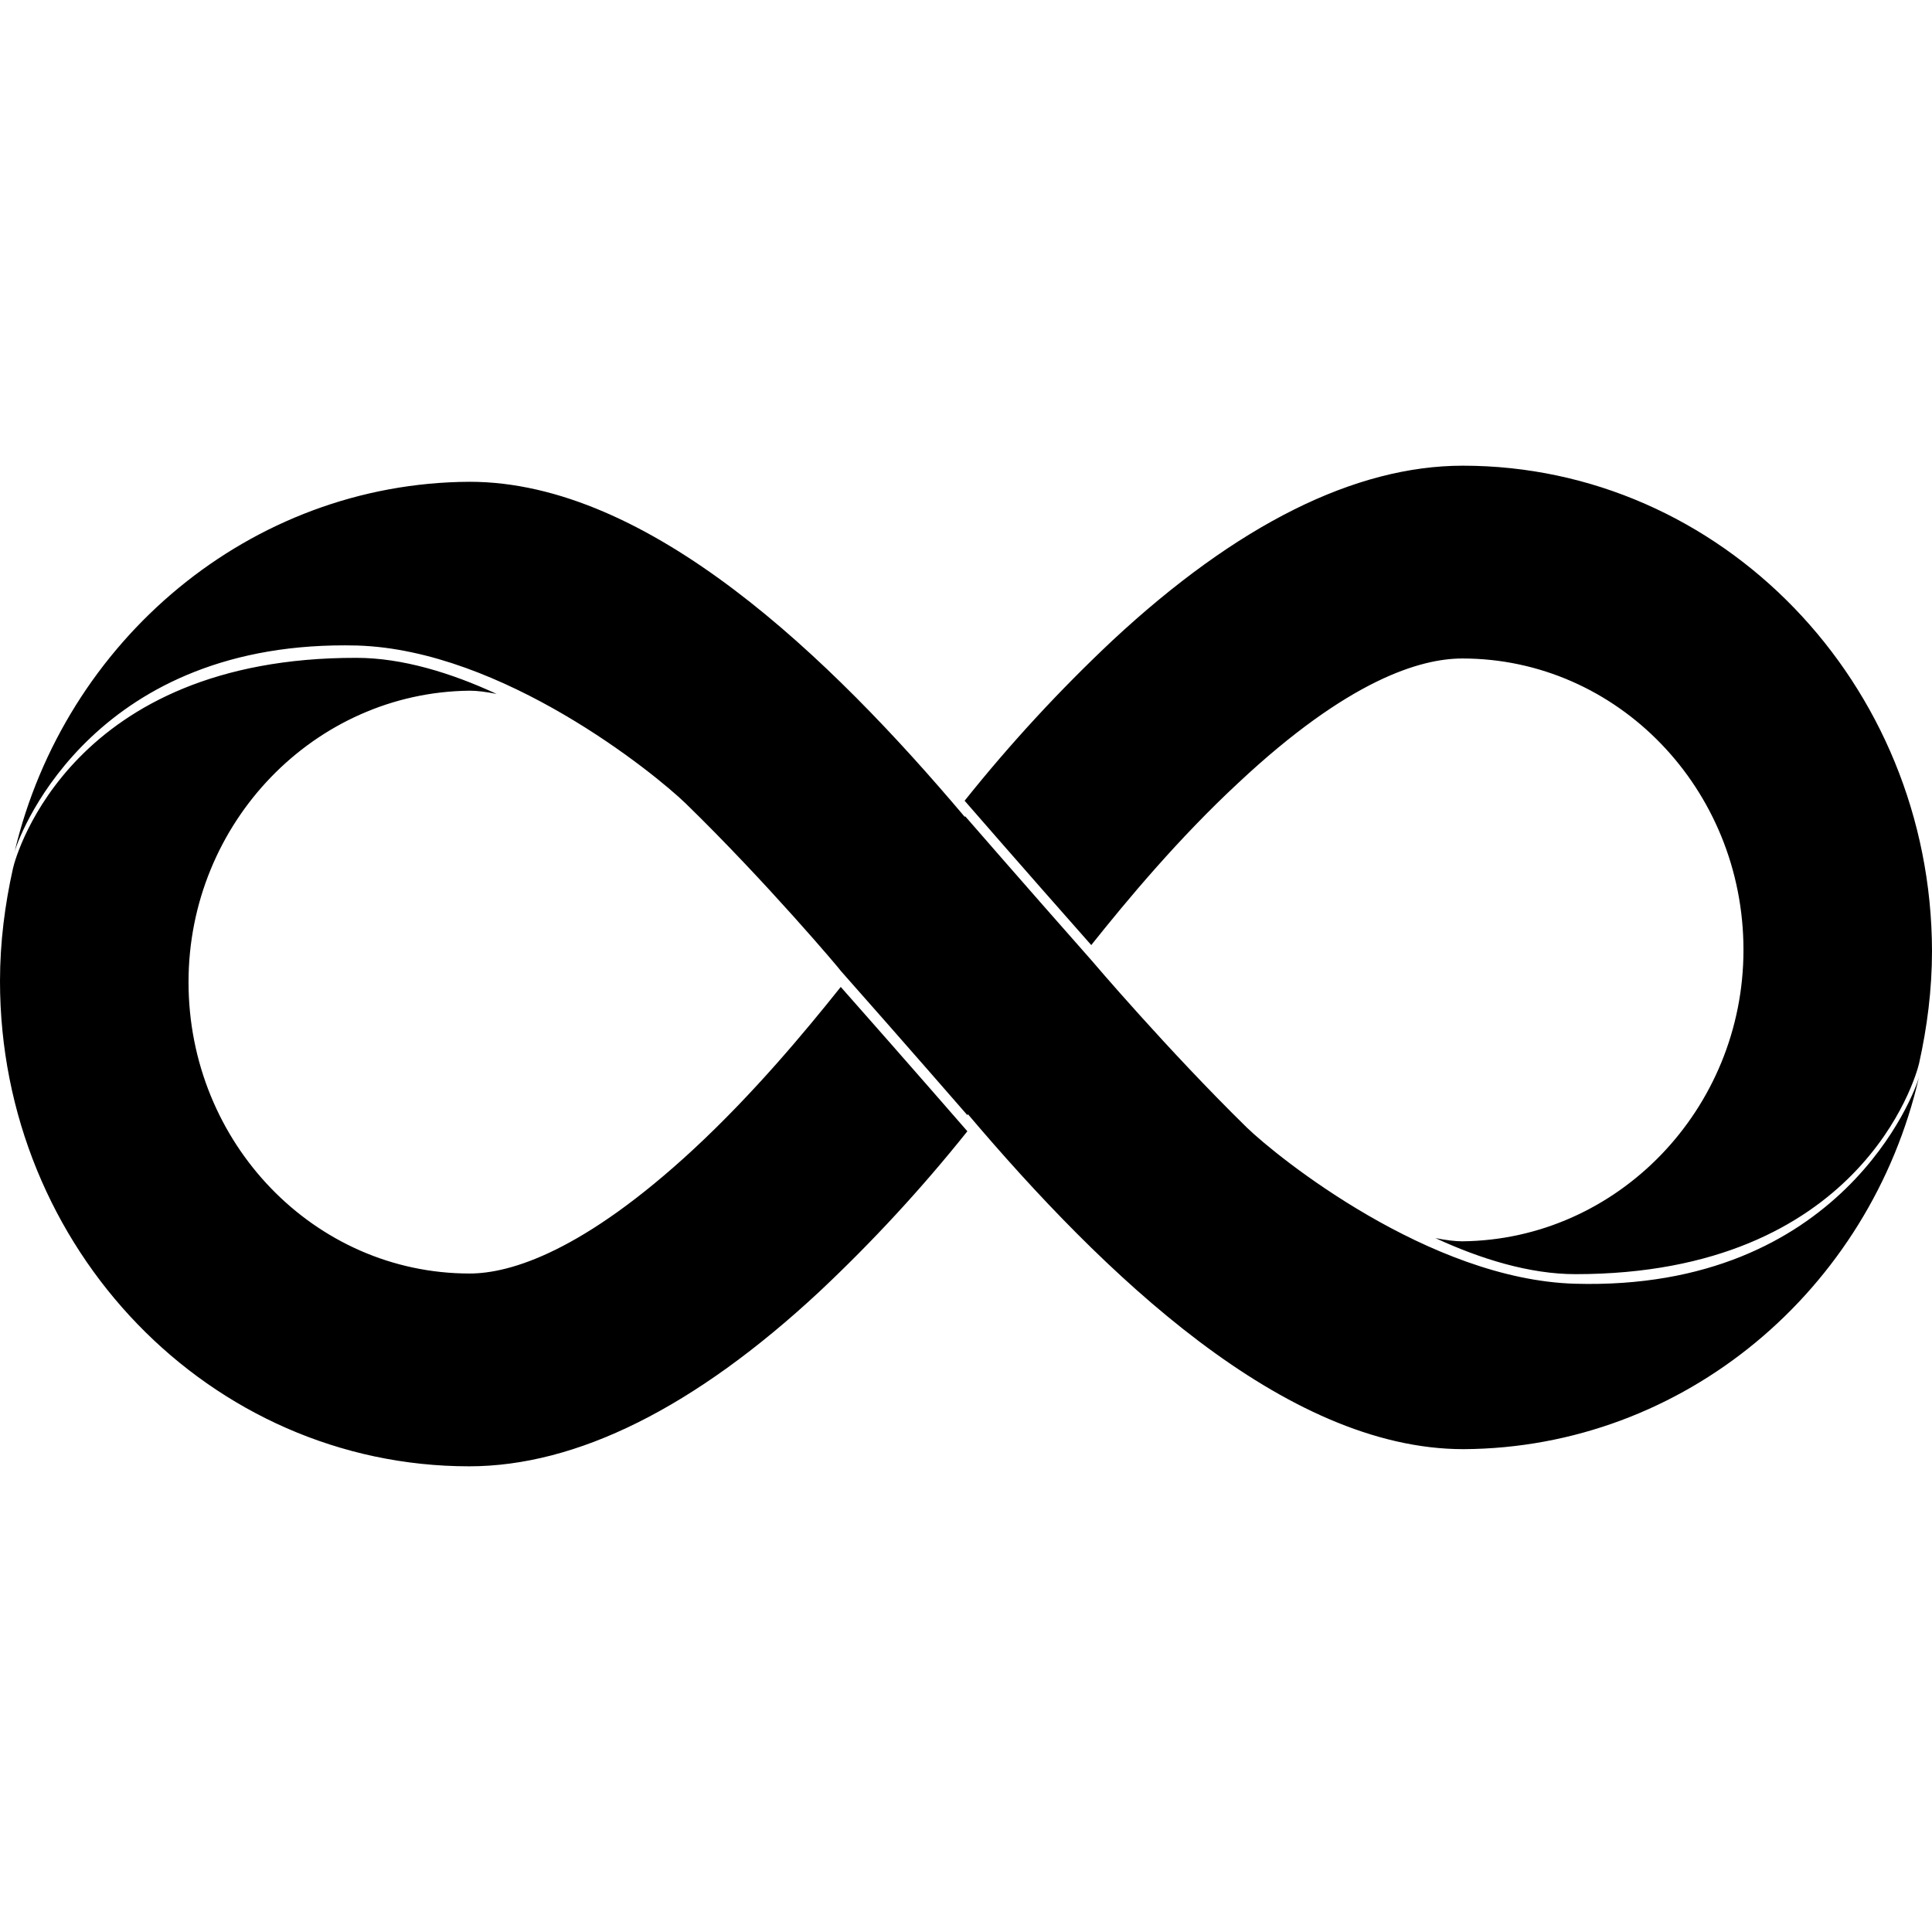 <svg width="124" height="124" viewBox="0 0 124 124" fill="none">
<path d="M93.889 29.889C86.976 29.889 79.406 33.661 71.419 41.09C68.009 44.294 64.832 47.737 61.912 51.393C61.912 51.393 65.787 55.852 70.039 60.657C72.354 57.753 75.64 53.811 79.474 50.251C86.562 43.607 91.192 42.263 93.858 42.263C103.814 42.263 111.9 50.633 111.9 60.967C111.9 71.197 103.814 79.567 93.858 79.67C93.372 79.67 92.819 79.598 92.127 79.463C95.031 80.807 98.177 81.778 101.117 81.778C119.365 81.778 122.961 69.161 123.168 68.262C123.685 65.947 124 63.524 124 61.034C123.964 43.855 110.484 29.889 93.889 29.889V29.889ZM30.111 94.111C37.024 94.111 44.593 90.339 52.581 82.909C55.991 79.706 59.168 76.263 62.088 72.607C62.088 72.607 58.213 68.148 53.961 63.343C51.646 66.247 48.36 70.189 44.526 73.749C37.438 80.316 32.772 81.737 30.142 81.737C20.186 81.737 12.1 73.367 12.1 63.033C12.1 52.803 20.186 44.433 30.142 44.33C30.628 44.33 31.181 44.402 31.873 44.537C28.97 43.193 25.823 42.222 22.883 42.222C4.635 42.186 1.038 54.803 0.832 55.738C0.315 58.053 0 60.476 0 62.966C0 80.145 13.485 94.111 30.111 94.111ZM44.005 51.563C42 49.626 32.255 41.711 22.919 41.431C6.257 41.018 1.385 53.118 0.935 54.674C4.149 41.121 16.043 30.99 30.142 30.922C41.654 30.922 53.304 42.227 61.917 52.426L61.948 52.39C61.948 52.39 65.823 56.849 70.07 61.654C70.07 61.654 74.912 67.358 80.026 72.37C82.031 74.307 91.745 82.119 101.081 82.393C118.193 82.879 122.93 70.091 123.168 69.12C120.027 82.775 108.097 92.938 93.925 93.01C82.413 93.01 70.763 81.706 62.119 71.507C62.119 71.543 62.088 71.543 62.088 71.574C62.088 71.574 58.213 67.115 53.961 62.31C53.997 62.31 49.156 56.575 44.005 51.563ZM0.935 54.808C0.935 54.777 0.935 54.741 0.966 54.705C0.935 54.741 0.935 54.777 0.935 54.808Z" fill="black"/>
</svg>